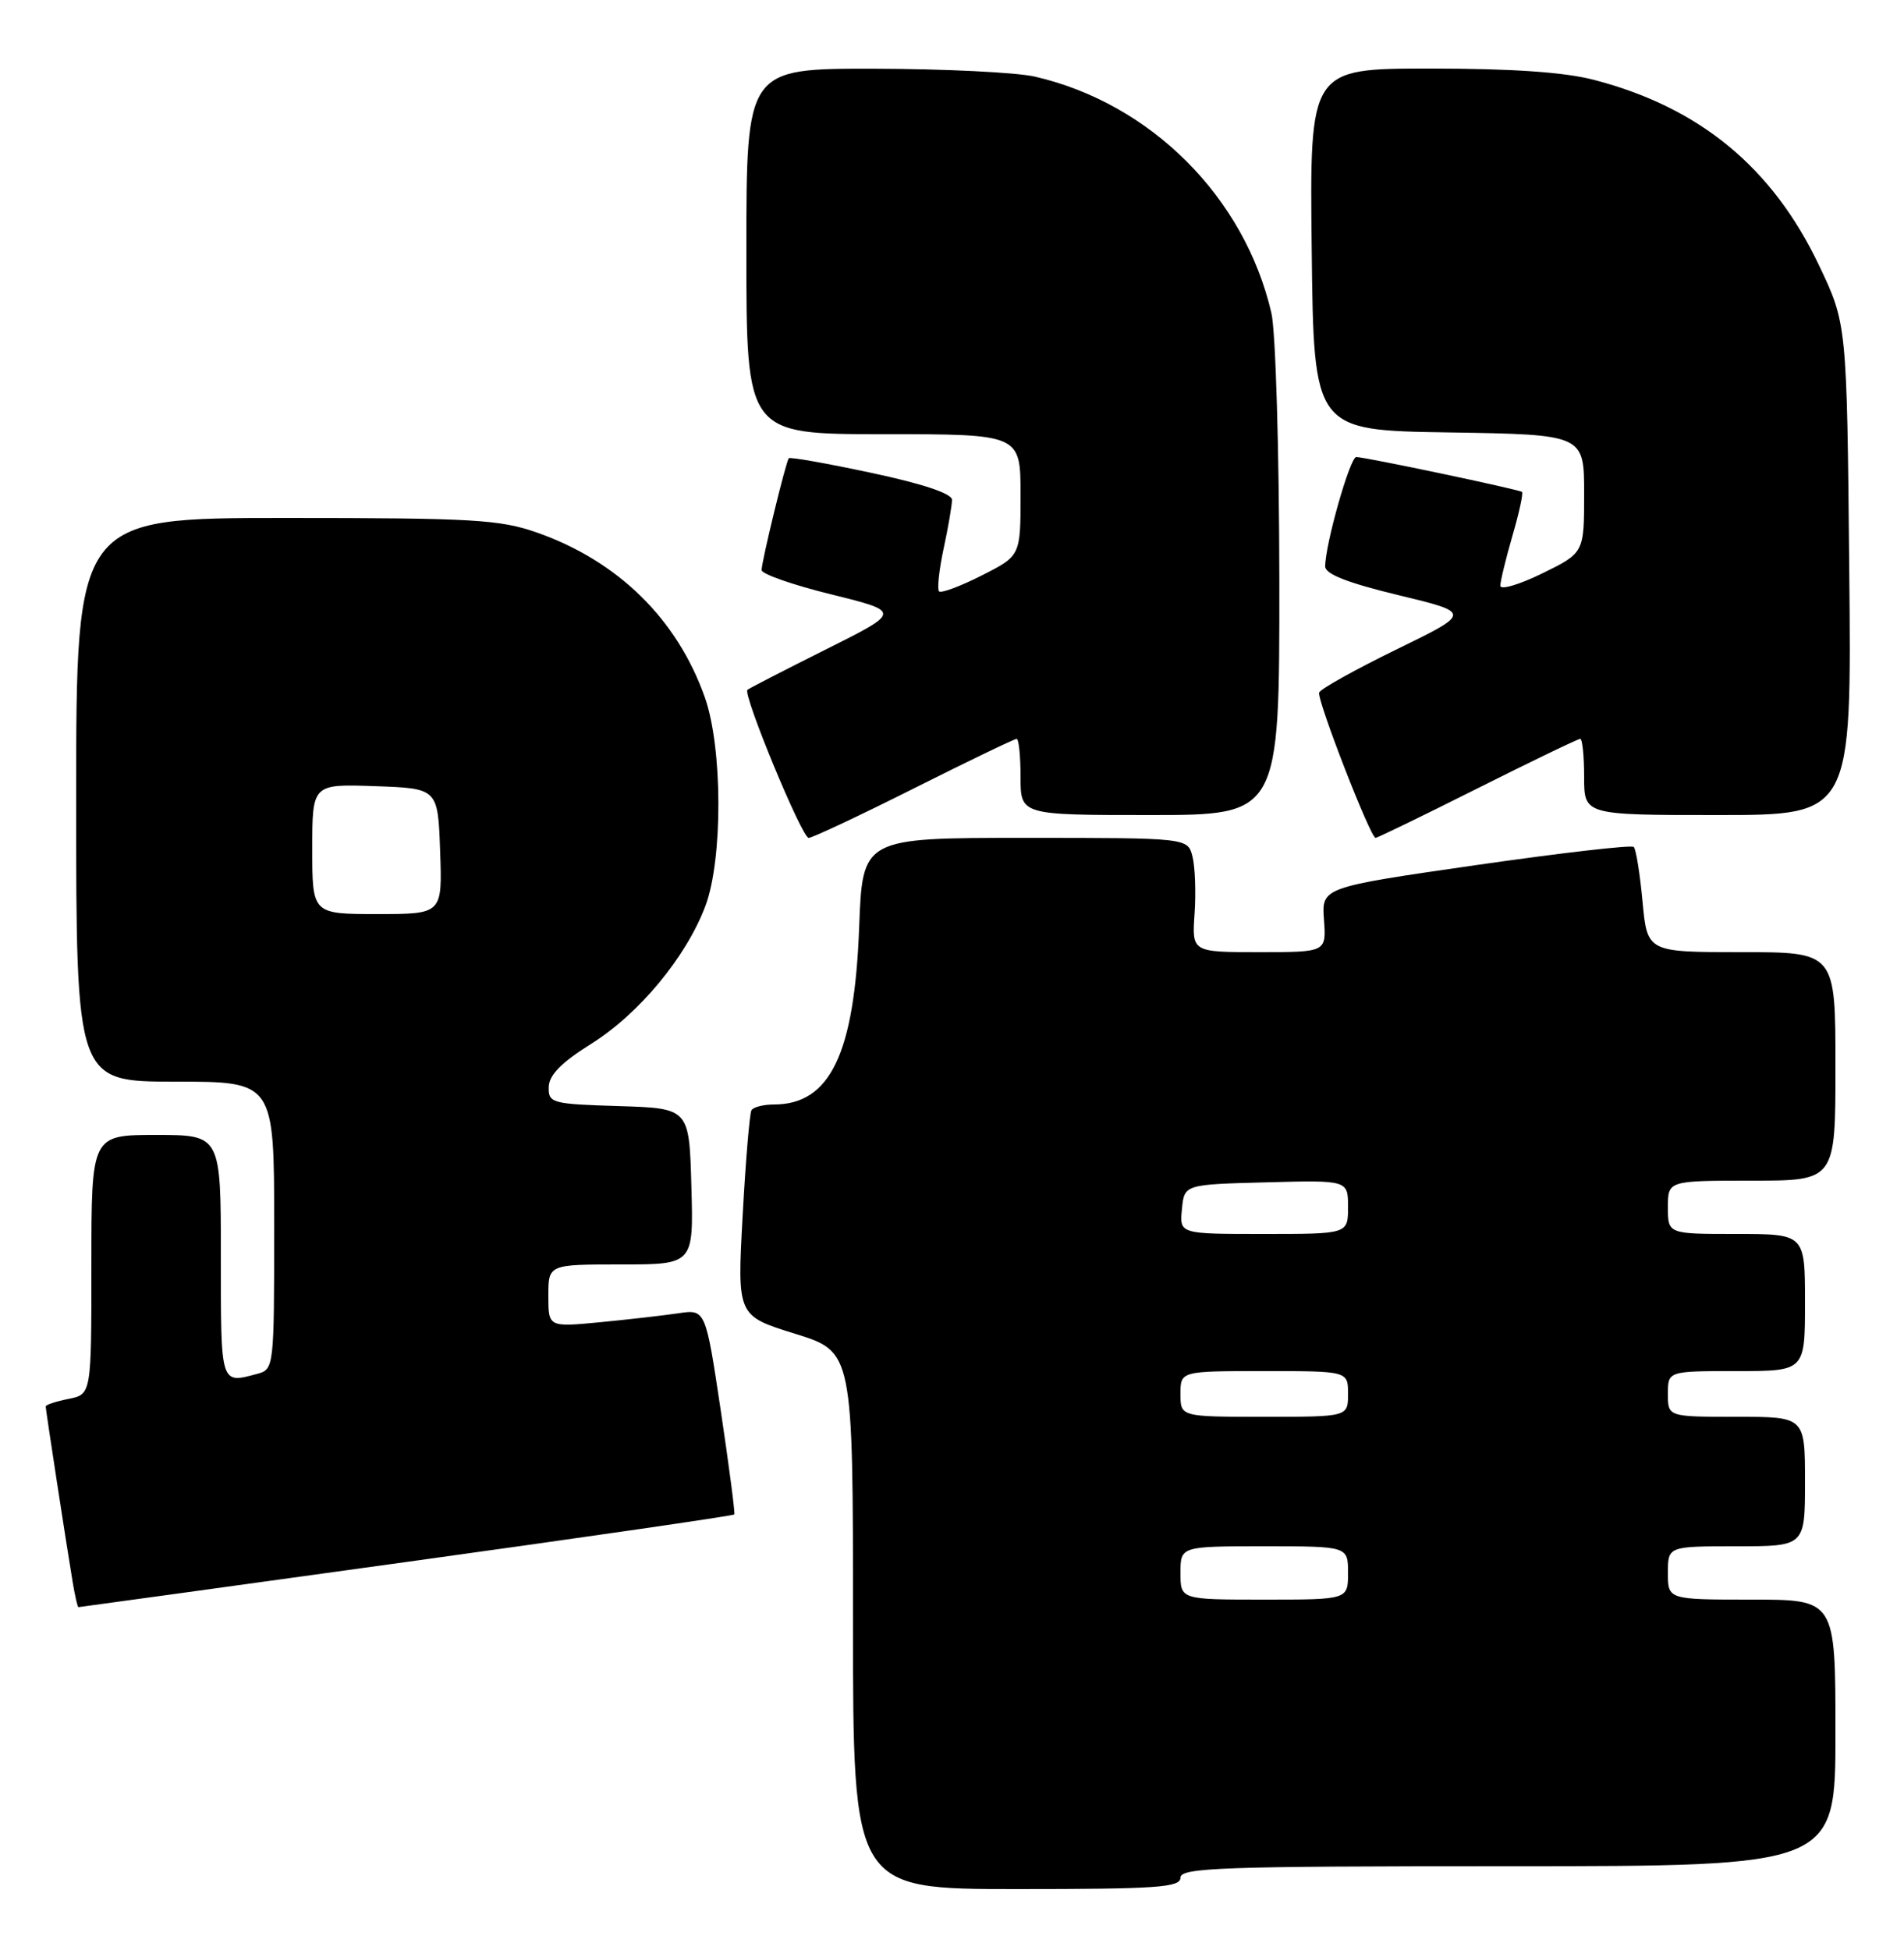 <?xml version="1.0" encoding="UTF-8" standalone="no"?>
<!DOCTYPE svg PUBLIC "-//W3C//DTD SVG 1.1//EN" "http://www.w3.org/Graphics/SVG/1.1/DTD/svg11.dtd" >
<svg xmlns="http://www.w3.org/2000/svg" xmlns:xlink="http://www.w3.org/1999/xlink" version="1.1" viewBox="0 0 250 256">
 <g >
 <path fill="currentColor"
d=" M 155.00 246.50 C 155.00 245.19 160.44 245.00 198.00 245.00 C 241.00 245.00 241.00 245.00 241.00 227.50 C 241.00 210.00 241.00 210.00 230.00 210.00 C 219.00 210.00 219.00 210.00 219.00 206.50 C 219.00 203.00 219.00 203.00 228.00 203.00 C 237.00 203.00 237.00 203.00 237.00 194.50 C 237.00 186.00 237.00 186.00 228.00 186.00 C 219.00 186.00 219.00 186.00 219.00 183.00 C 219.00 180.00 219.00 180.00 228.00 180.00 C 237.00 180.00 237.00 180.00 237.00 171.00 C 237.00 162.00 237.00 162.00 228.00 162.00 C 219.00 162.00 219.00 162.00 219.00 158.50 C 219.00 155.00 219.00 155.00 230.00 155.00 C 241.00 155.00 241.00 155.00 241.00 140.00 C 241.00 125.00 241.00 125.00 228.64 125.00 C 216.29 125.00 216.29 125.00 215.67 118.36 C 215.33 114.70 214.81 111.48 214.52 111.19 C 214.23 110.90 204.89 111.98 193.76 113.58 C 173.53 116.50 173.53 116.50 173.84 120.75 C 174.15 125.00 174.15 125.00 165.33 125.00 C 156.50 125.00 156.50 125.00 156.85 119.96 C 157.04 117.19 156.92 113.82 156.58 112.46 C 155.96 110.00 155.96 110.00 134.60 110.00 C 113.25 110.00 113.25 110.00 112.81 121.75 C 112.18 138.36 108.99 145.00 101.62 145.00 C 100.25 145.00 98.92 145.34 98.67 145.75 C 98.43 146.16 97.90 152.40 97.51 159.62 C 96.79 172.74 96.79 172.74 104.40 175.10 C 112.00 177.46 112.00 177.46 112.00 212.73 C 112.00 248.00 112.00 248.00 133.50 248.00 C 151.94 248.00 155.00 247.79 155.00 246.50 Z  M 53.35 205.06 C 76.92 201.80 96.30 198.99 96.42 198.82 C 96.53 198.64 95.73 192.51 94.64 185.19 C 92.64 171.88 92.64 171.88 89.07 172.41 C 87.11 172.70 82.46 173.23 78.75 173.59 C 72.00 174.23 72.00 174.23 72.00 170.12 C 72.00 166.00 72.00 166.00 81.53 166.00 C 91.07 166.00 91.07 166.00 90.78 155.75 C 90.50 145.50 90.50 145.50 81.25 145.21 C 72.44 144.94 72.00 144.82 72.05 142.71 C 72.08 141.14 73.70 139.49 77.68 137.00 C 83.94 133.07 90.12 125.60 92.62 118.94 C 94.93 112.77 94.89 98.12 92.53 91.50 C 88.89 81.25 81.14 73.65 70.49 69.91 C 65.64 68.21 62.06 68.00 37.52 68.00 C 10.00 68.00 10.00 68.00 10.00 105.00 C 10.00 142.00 10.00 142.00 23.00 142.00 C 36.00 142.00 36.00 142.00 36.00 160.88 C 36.00 179.62 35.98 179.77 33.75 180.37 C 28.92 181.66 29.00 181.91 29.00 165.00 C 29.00 149.00 29.00 149.00 20.50 149.00 C 12.00 149.00 12.00 149.00 12.00 166.03 C 12.00 183.05 12.00 183.05 9.00 183.65 C 7.35 183.98 6.00 184.42 6.00 184.64 C 6.00 185.08 8.73 202.85 9.55 207.75 C 9.85 209.54 10.18 211.00 10.30 210.99 C 10.41 210.99 29.78 208.32 53.35 205.06 Z  M 120.00 103.50 C 127.13 99.92 133.20 97.00 133.49 97.00 C 133.77 97.00 134.00 99.25 134.00 102.00 C 134.00 107.00 134.00 107.00 151.00 107.00 C 168.00 107.00 168.00 107.00 167.98 76.25 C 167.96 59.18 167.50 43.55 166.94 41.11 C 163.43 25.89 151.11 13.57 135.89 10.06 C 133.47 9.50 123.96 9.04 114.75 9.02 C 98.00 9.00 98.00 9.00 98.00 33.00 C 98.00 57.00 98.00 57.00 116.00 57.00 C 134.00 57.00 134.00 57.00 134.00 64.98 C 134.00 72.97 134.00 72.97 128.90 75.55 C 126.10 76.97 123.58 77.91 123.30 77.64 C 123.03 77.36 123.30 74.83 123.90 72.02 C 124.51 69.20 125.00 66.32 125.00 65.62 C 125.00 64.80 121.19 63.52 114.42 62.08 C 108.61 60.84 103.72 59.97 103.57 60.16 C 103.18 60.64 100.00 73.72 100.00 74.84 C 100.00 75.36 104.13 76.80 109.17 78.04 C 118.34 80.31 118.34 80.31 108.42 85.27 C 102.96 88.00 98.34 90.38 98.14 90.56 C 97.50 91.14 105.30 110.00 106.18 110.00 C 106.65 110.00 112.87 107.08 120.00 103.50 Z  M 194.00 103.50 C 201.13 99.92 207.20 97.00 207.49 97.00 C 207.77 97.00 208.00 99.25 208.00 102.00 C 208.00 107.00 208.00 107.00 225.56 107.00 C 243.13 107.00 243.13 107.00 242.81 74.75 C 242.50 42.50 242.50 42.50 238.80 34.75 C 232.69 21.95 223.14 14.09 209.31 10.49 C 205.40 9.47 198.56 9.00 187.77 9.00 C 171.96 9.00 171.96 9.00 172.23 32.75 C 172.50 56.50 172.50 56.50 190.25 56.77 C 208.00 57.05 208.00 57.05 208.00 64.81 C 208.00 72.58 208.00 72.58 202.50 75.28 C 199.47 76.76 197.00 77.49 197.00 76.89 C 197.00 76.30 197.72 73.34 198.59 70.33 C 199.47 67.32 200.03 64.73 199.84 64.58 C 199.42 64.25 179.25 60.00 178.08 60.00 C 177.26 60.00 174.00 71.48 174.00 74.36 C 174.00 75.37 176.94 76.52 183.61 78.13 C 193.23 80.45 193.23 80.45 183.36 85.26 C 177.94 87.91 173.37 90.45 173.21 90.92 C 172.89 91.84 179.94 110.00 180.62 110.00 C 180.84 110.00 186.87 107.08 194.00 103.50 Z  M 155.00 206.50 C 155.00 203.00 155.00 203.00 166.00 203.00 C 177.00 203.00 177.00 203.00 177.00 206.50 C 177.00 210.00 177.00 210.00 166.00 210.00 C 155.00 210.00 155.00 210.00 155.00 206.50 Z  M 155.00 183.00 C 155.00 180.00 155.00 180.00 166.00 180.00 C 177.00 180.00 177.00 180.00 177.00 183.00 C 177.00 186.00 177.00 186.00 166.00 186.00 C 155.00 186.00 155.00 186.00 155.00 183.00 Z  M 155.19 158.75 C 155.50 155.50 155.50 155.50 166.25 155.22 C 177.00 154.93 177.00 154.93 177.00 158.47 C 177.00 162.00 177.00 162.00 165.94 162.00 C 154.87 162.00 154.87 162.00 155.19 158.75 Z  M 41.00 111.46 C 41.00 102.92 41.00 102.92 49.25 103.21 C 57.50 103.50 57.50 103.50 57.79 111.75 C 58.08 120.00 58.08 120.00 49.54 120.00 C 41.00 120.00 41.00 120.00 41.00 111.46 Z "/>
</g>
</svg>